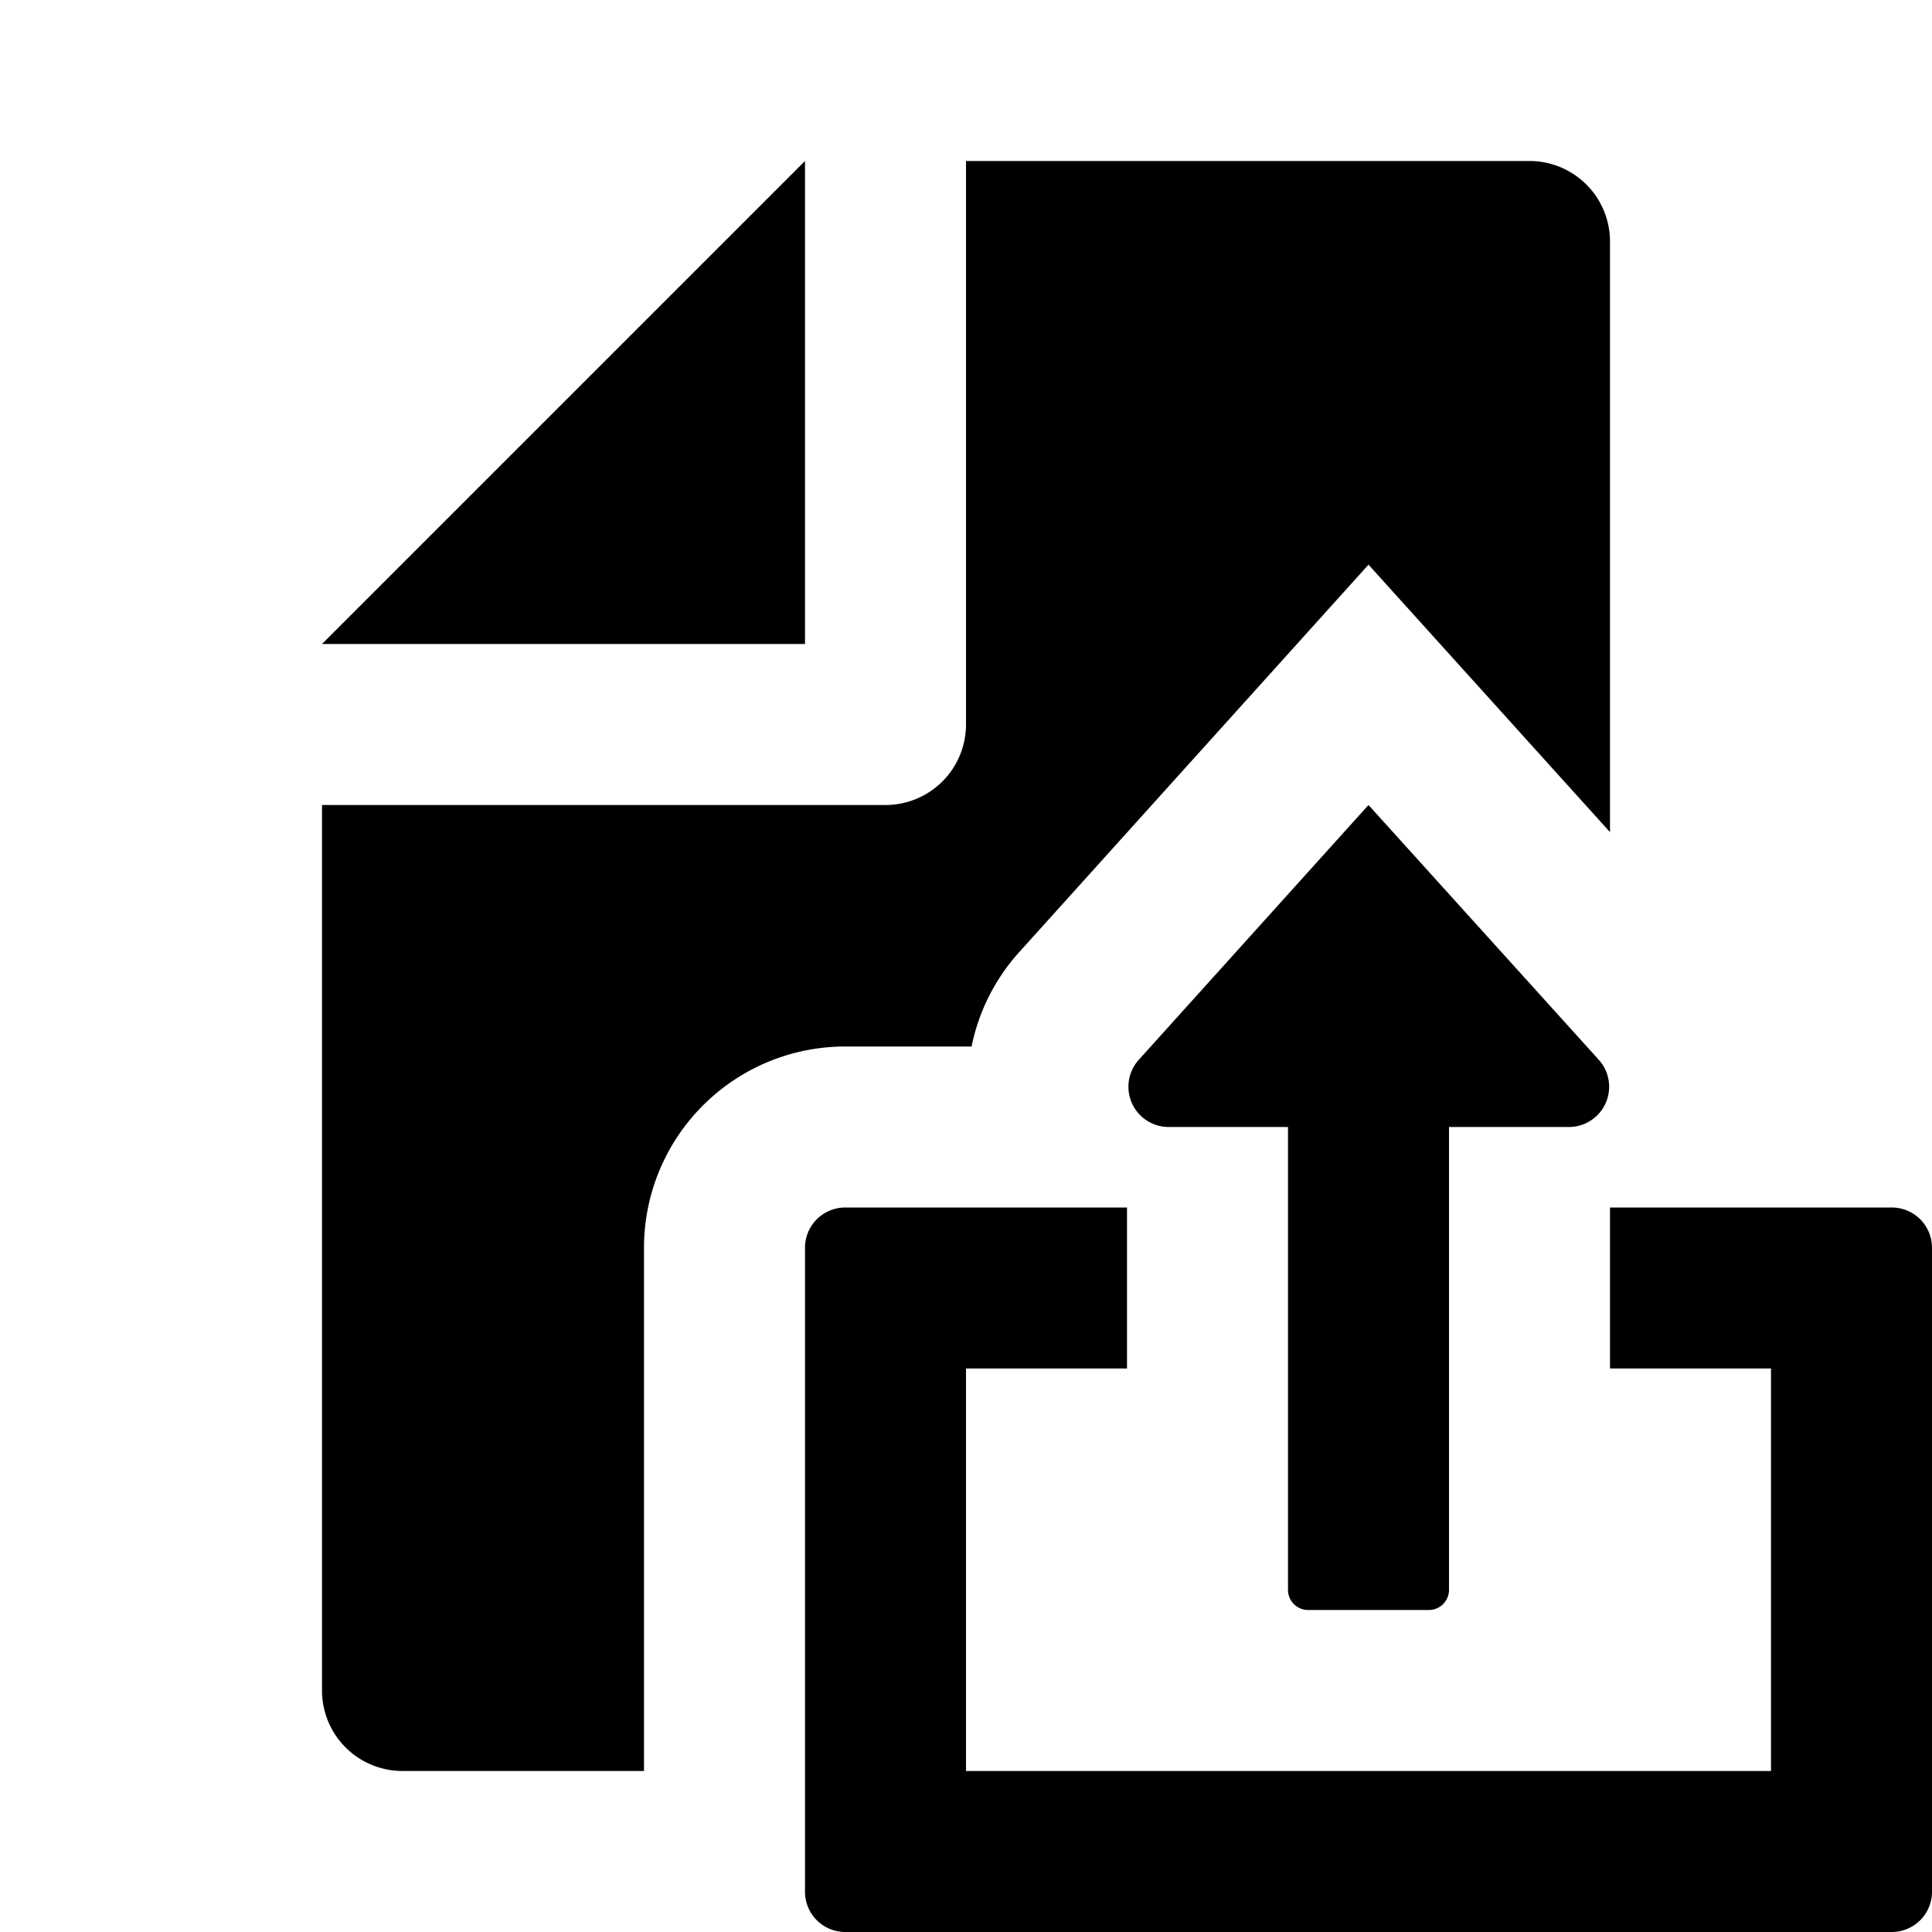 <svg xmlns="http://www.w3.org/2000/svg" height="48" viewBox="0 0 48 48" width="48"><path d="M20 4v12H8L20 4z"/><path d="M16 31a5 5 0 015-5h3.139a4.969 4.969 0 011.186-2.348L34 14.029l6 6.645V6a2 2 0 00-2-2H24v14a2 2 0 01-2 2H8v22a2 2 0 002 2h6z"/><path d="M48 31v16a1 1 0 01-1 1H21a1 1 0 01-1-1V31a1 1 0 011-1h7v4h-4v10h20V34h-4v-4h7a1 1 0 011 1zm-8.278-4.669L34 20l-5.708 6.331A1 1 0 0029.035 28H32v11.5a.5.5 0 00.5.5h3a.5.5 0 00.5-.5V28h2.979a1 1 0 00.743-1.669z"/></svg>